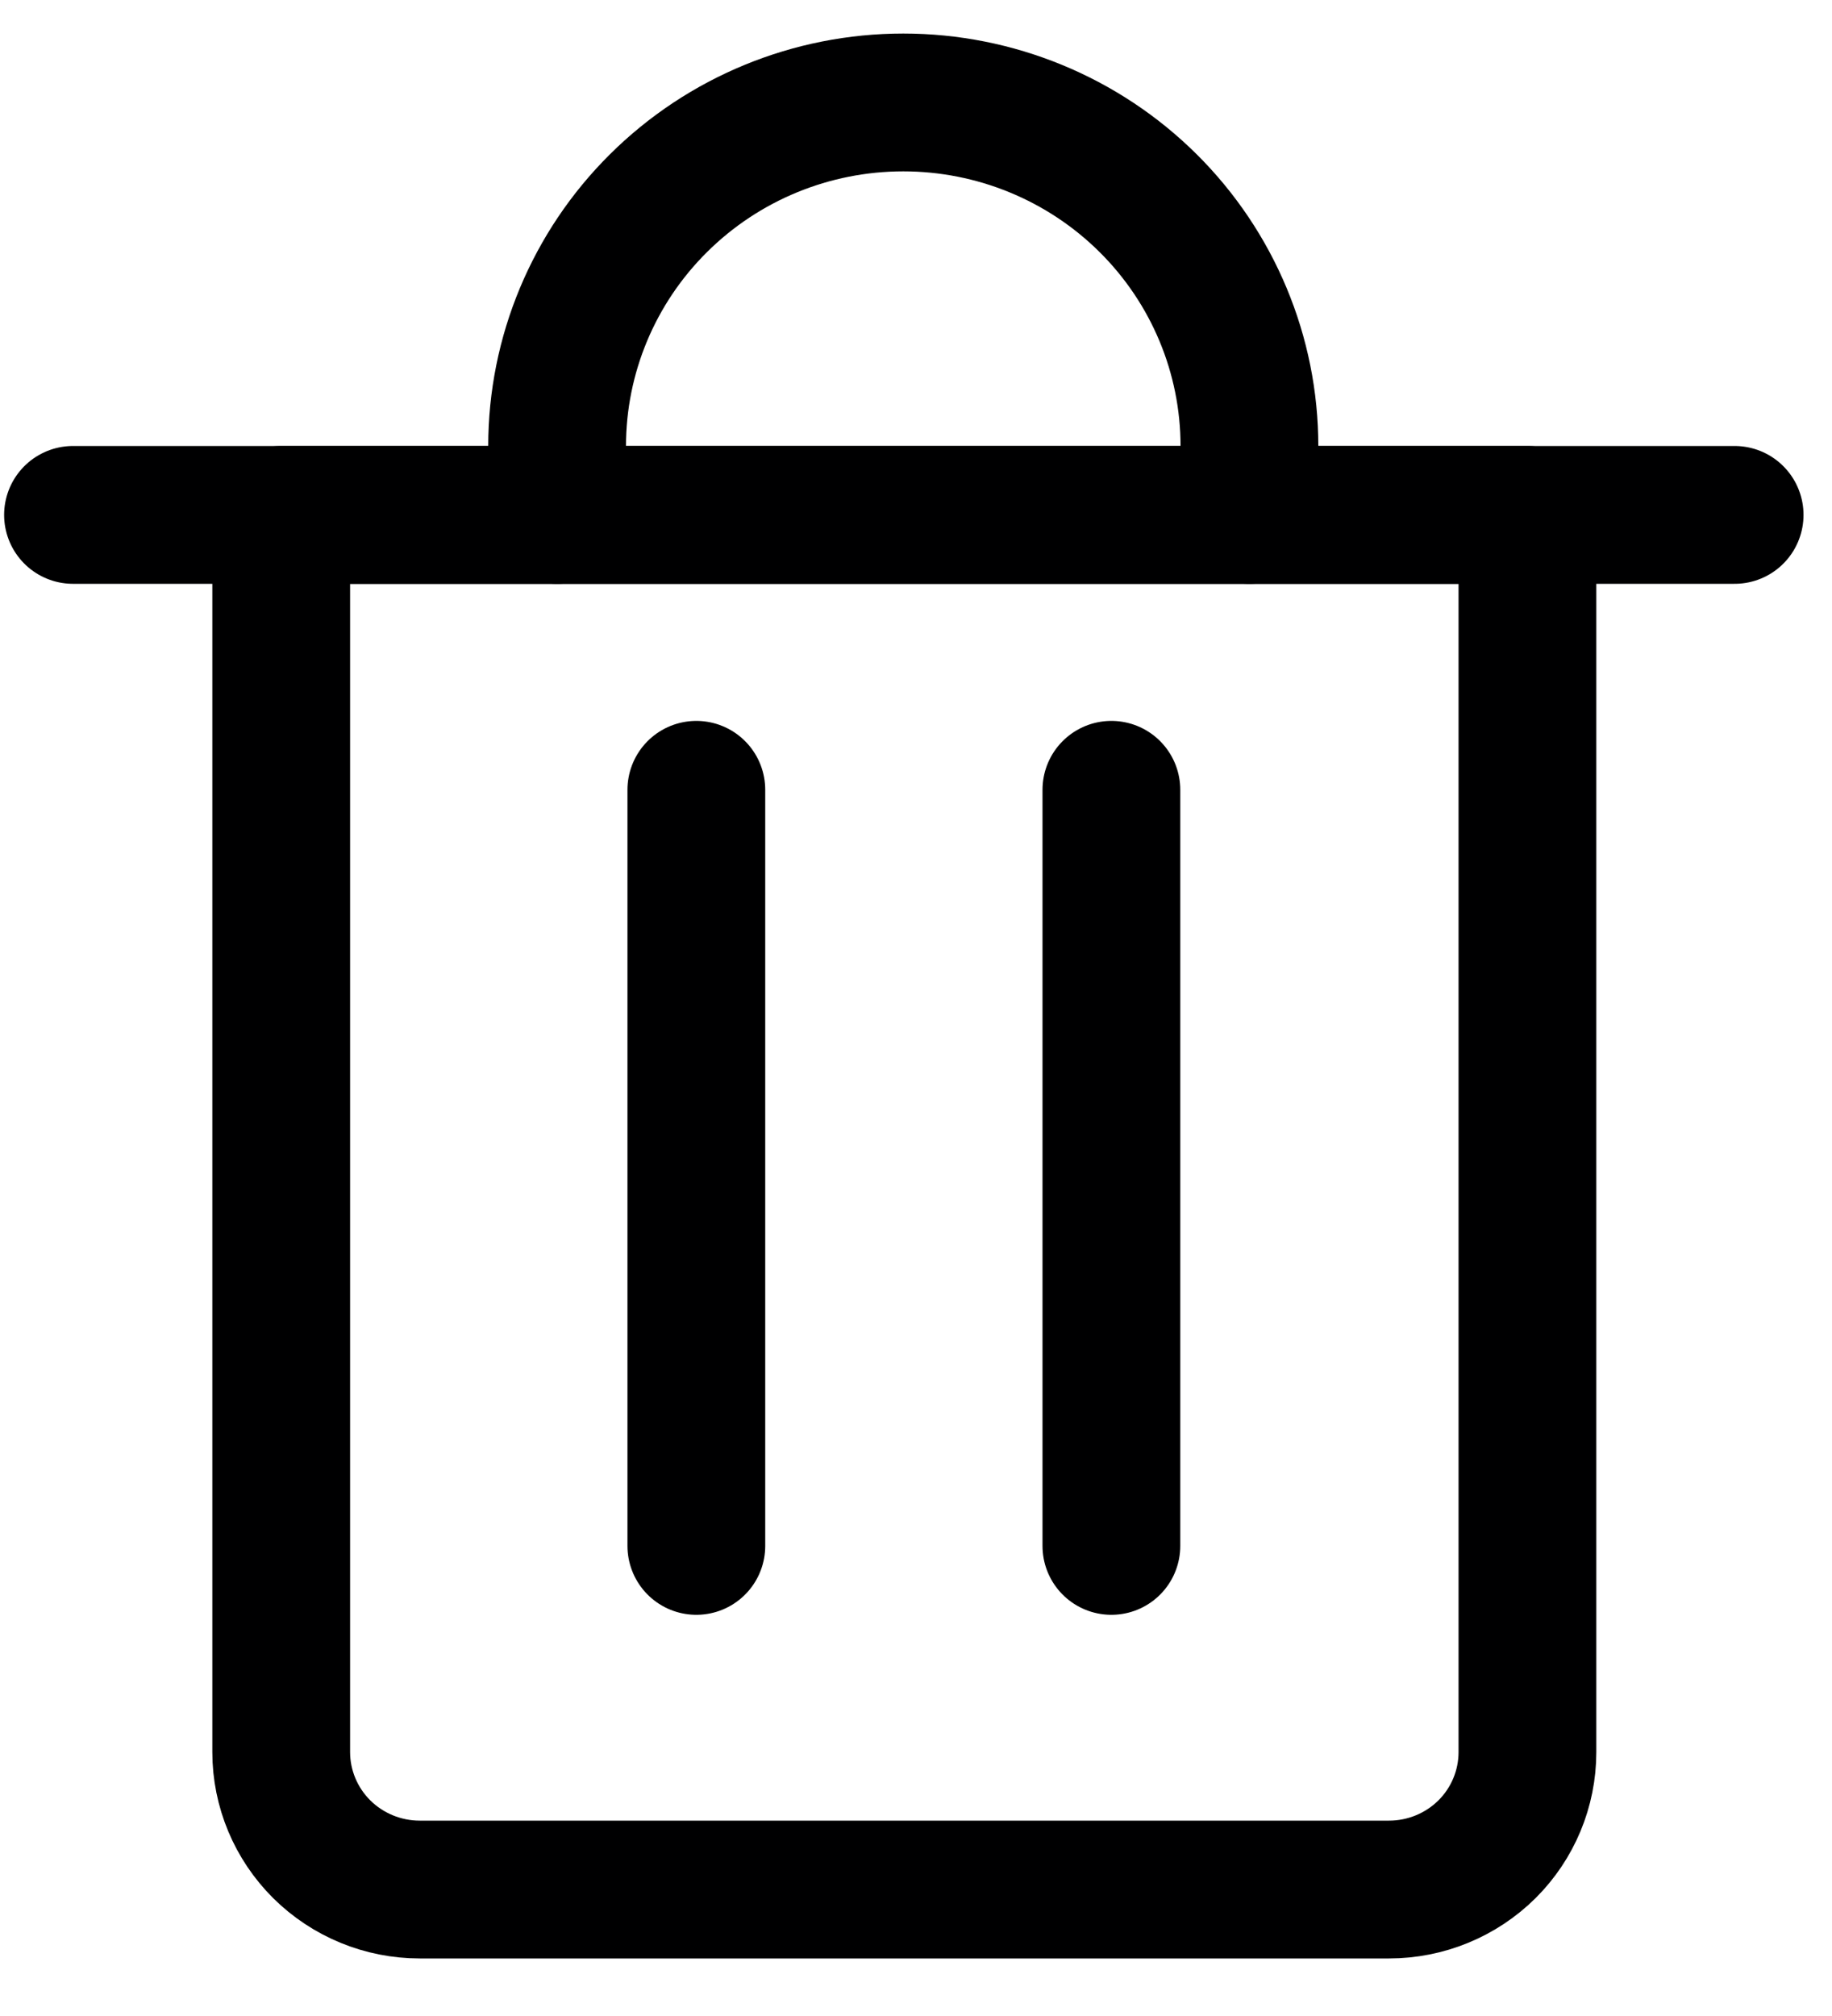 <svg width="20" height="22" viewBox="0 0 20 22" fill="none" xmlns="http://www.w3.org/2000/svg">
<path d="M0.797 5.619H18.937" stroke="#000001" stroke-width="1.504" stroke-linecap="round" stroke-linejoin="round"/>
<path d="M3.07 5.619H16.675V19.12C16.675 19.518 16.516 19.9 16.233 20.181C15.949 20.462 15.565 20.62 15.164 20.62H4.582C4.181 20.62 3.797 20.462 3.513 20.181C3.23 19.9 3.07 19.518 3.07 19.12V5.619Z" stroke="#000001" stroke-width="1.504" stroke-linecap="round" stroke-linejoin="round"/>
<path d="M6.082 5.619V4.868C6.082 3.874 6.48 2.92 7.189 2.217C7.898 1.513 8.859 1.118 9.861 1.118C10.864 1.118 11.825 1.513 12.534 2.217C13.242 2.92 13.64 3.874 13.64 4.868V5.619" stroke="#000001" stroke-width="1.504" stroke-linecap="round" stroke-linejoin="round"/>
<path d="M7.602 8.619V16.87" stroke="#000001" stroke-width="1.504" stroke-linecap="round" stroke-linejoin="round"/>
<path d="M12.133 8.619V16.87" stroke="#000001" stroke-width="1.504" stroke-linecap="round" stroke-linejoin="round"/>
</svg>
